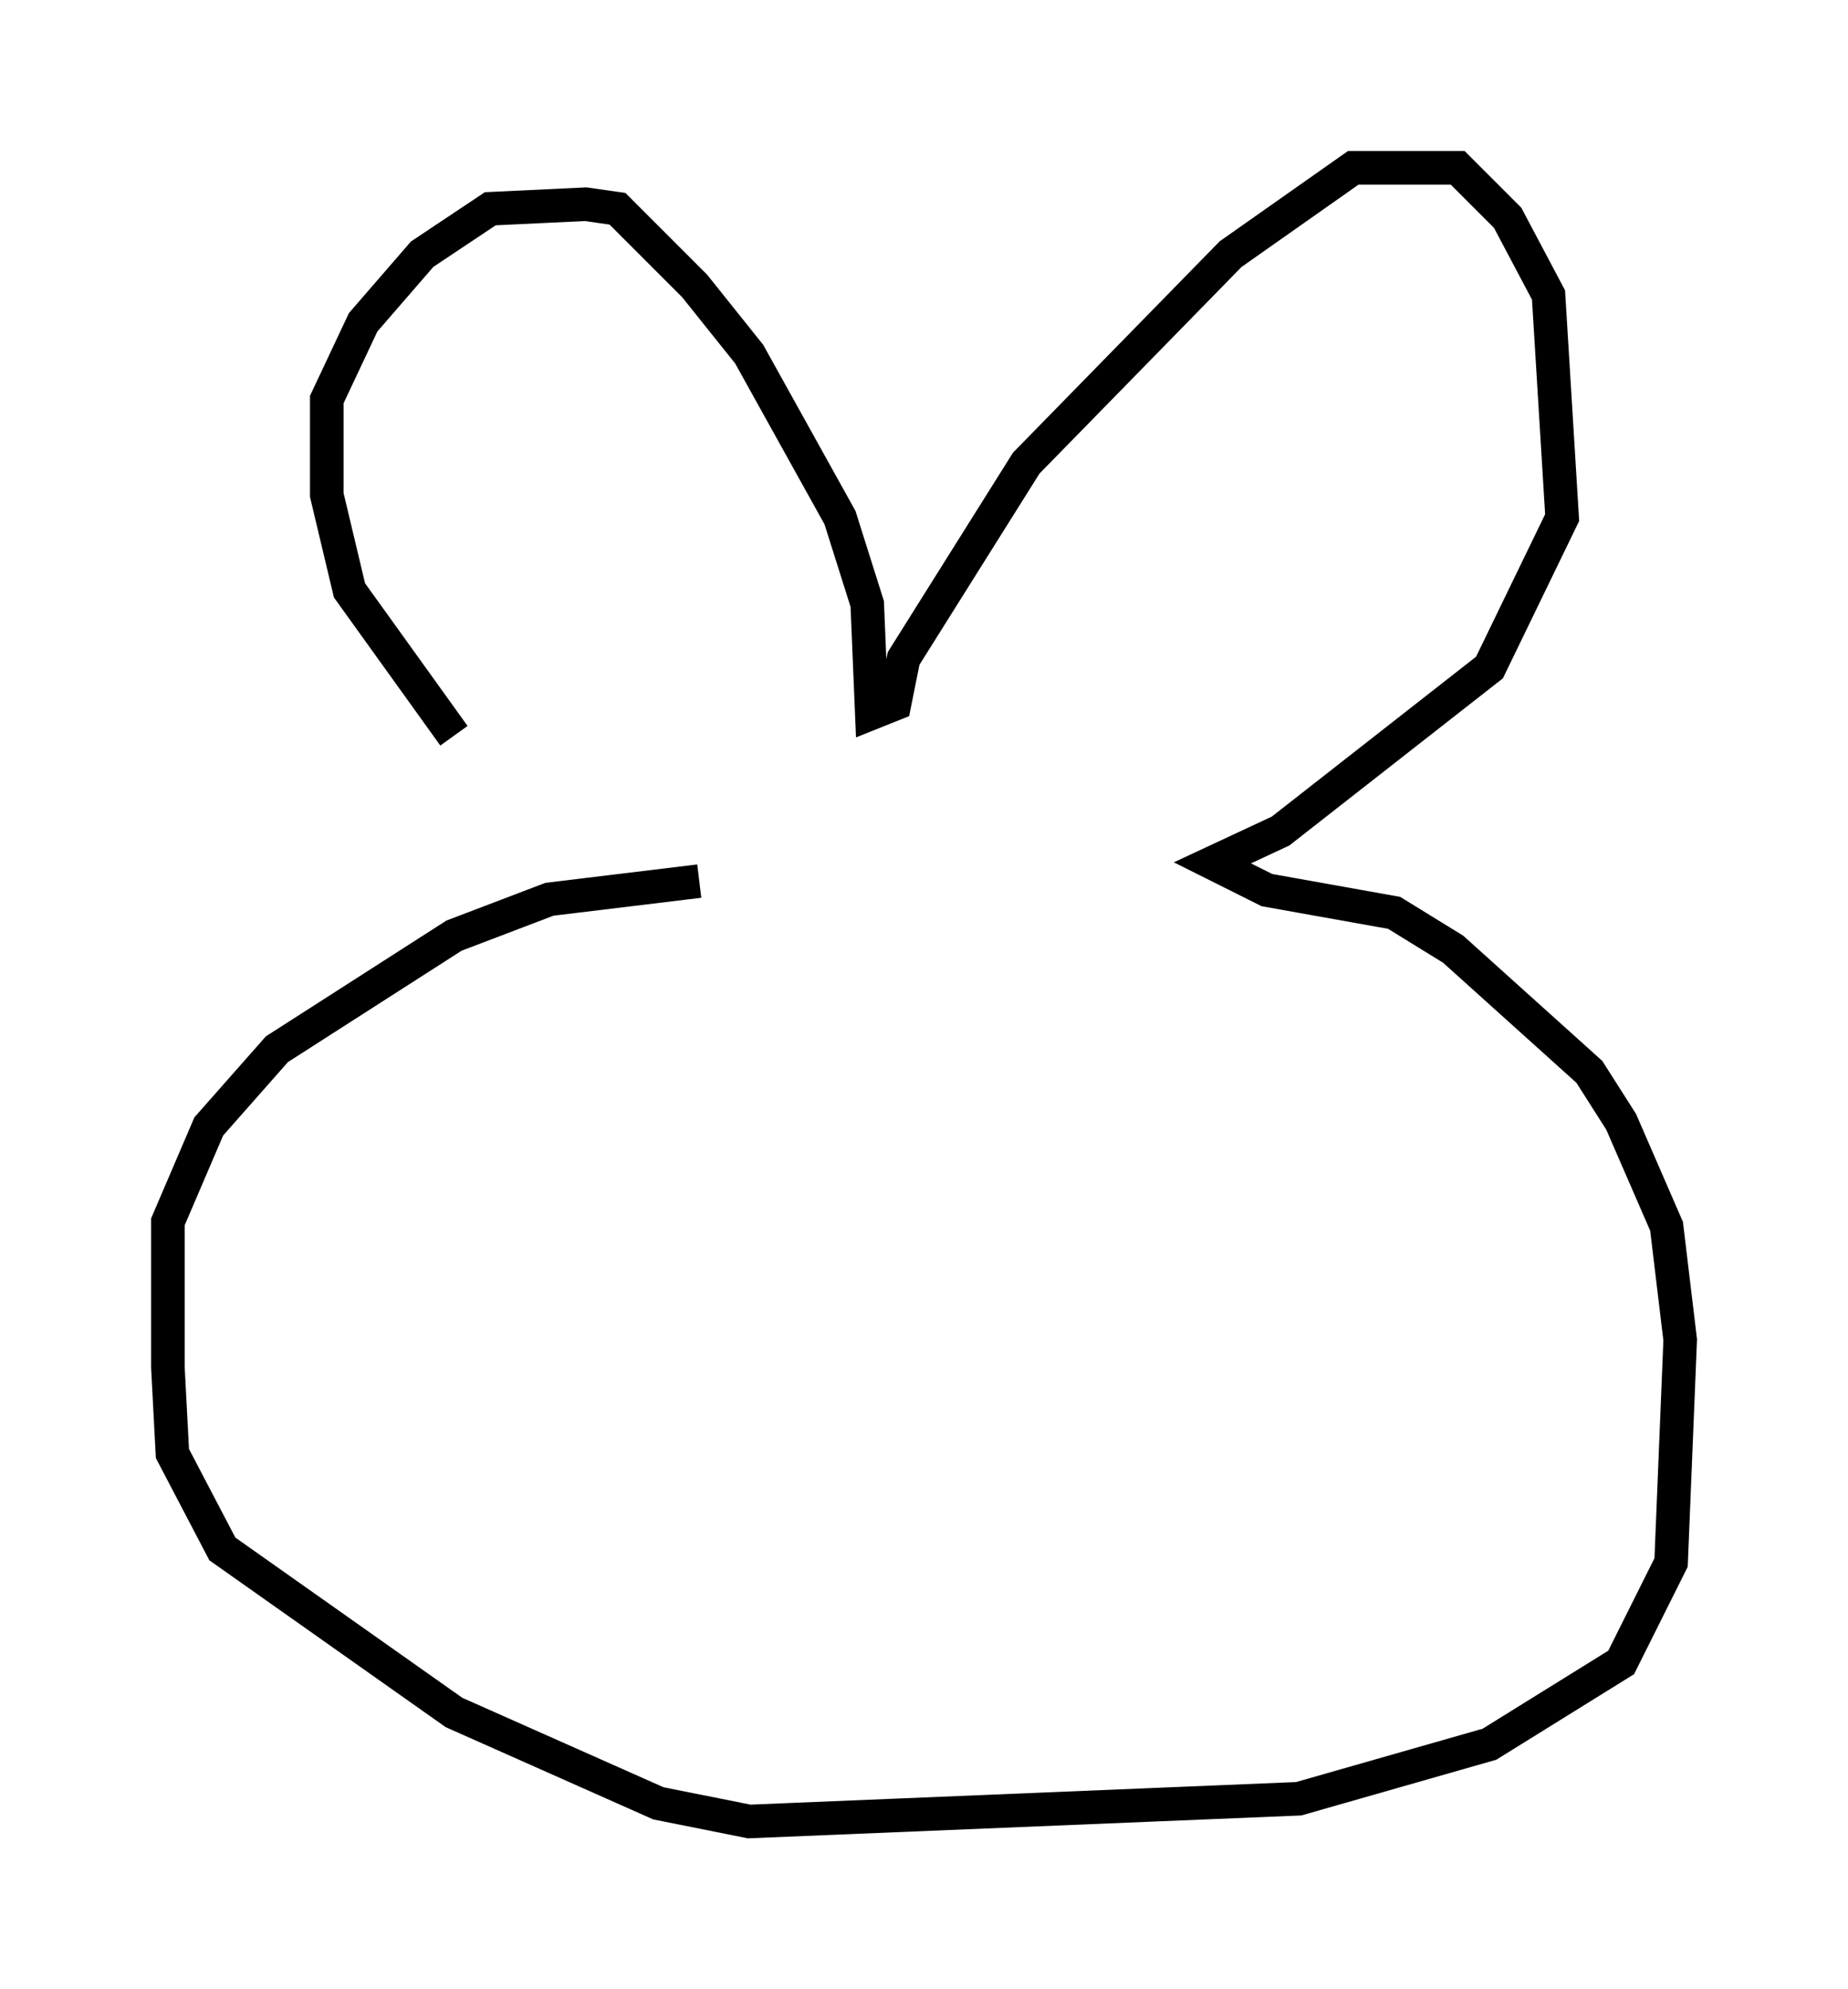<?xml version="1.0" encoding="utf-8" ?>
<svg baseProfile="full" height="59.255" version="1.1" width="55.06" xmlns="http://www.w3.org/2000/svg" xmlns:ev="http://www.w3.org/2001/xml-events" xmlns:xlink="http://www.w3.org/1999/xlink"><defs /><rect fill="white" height="59.255" width="55.06" x="0" y="0" /><path d="M19.479, 27.598 m-5.954, -5.683 l-3.112, -4.33 -0.677, -2.842 l0.0, -2.842 1.083, -2.3 l1.759, -2.03 2.03, -1.353 l2.842, -0.135 0.947, 0.135 l2.3, 2.3 1.624, 2.03 l2.706, 4.871 0.812, 2.571 l0.135, 3.248 0.677, -0.271 l0.271, -1.353 3.654, -5.819 l6.089, -6.225 3.654, -2.571 l3.112, 0.0 1.488, 1.488 l1.218, 2.3 0.406, 6.631 l-2.165, 4.465 -6.225, 4.871 l-2.03, 0.947 1.624, 0.812 l3.789, 0.677 1.759, 1.083 l4.059, 3.654 0.947, 1.488 l1.353, 3.112 0.406, 3.383 l-0.271, 6.631 -1.488, 2.977 l-3.924, 2.436 -5.683, 1.624 l-16.373, 0.677 -2.706, -0.541 l-6.089, -2.706 -6.901, -4.871 l-1.488, -2.842 -0.135, -2.571 l0.0, -4.33 1.218, -2.842 l2.03, -2.3 5.277, -3.383 l2.842, -1.083 4.465, -0.541 " fill="none" stroke="black" stroke-width="1" /></svg>